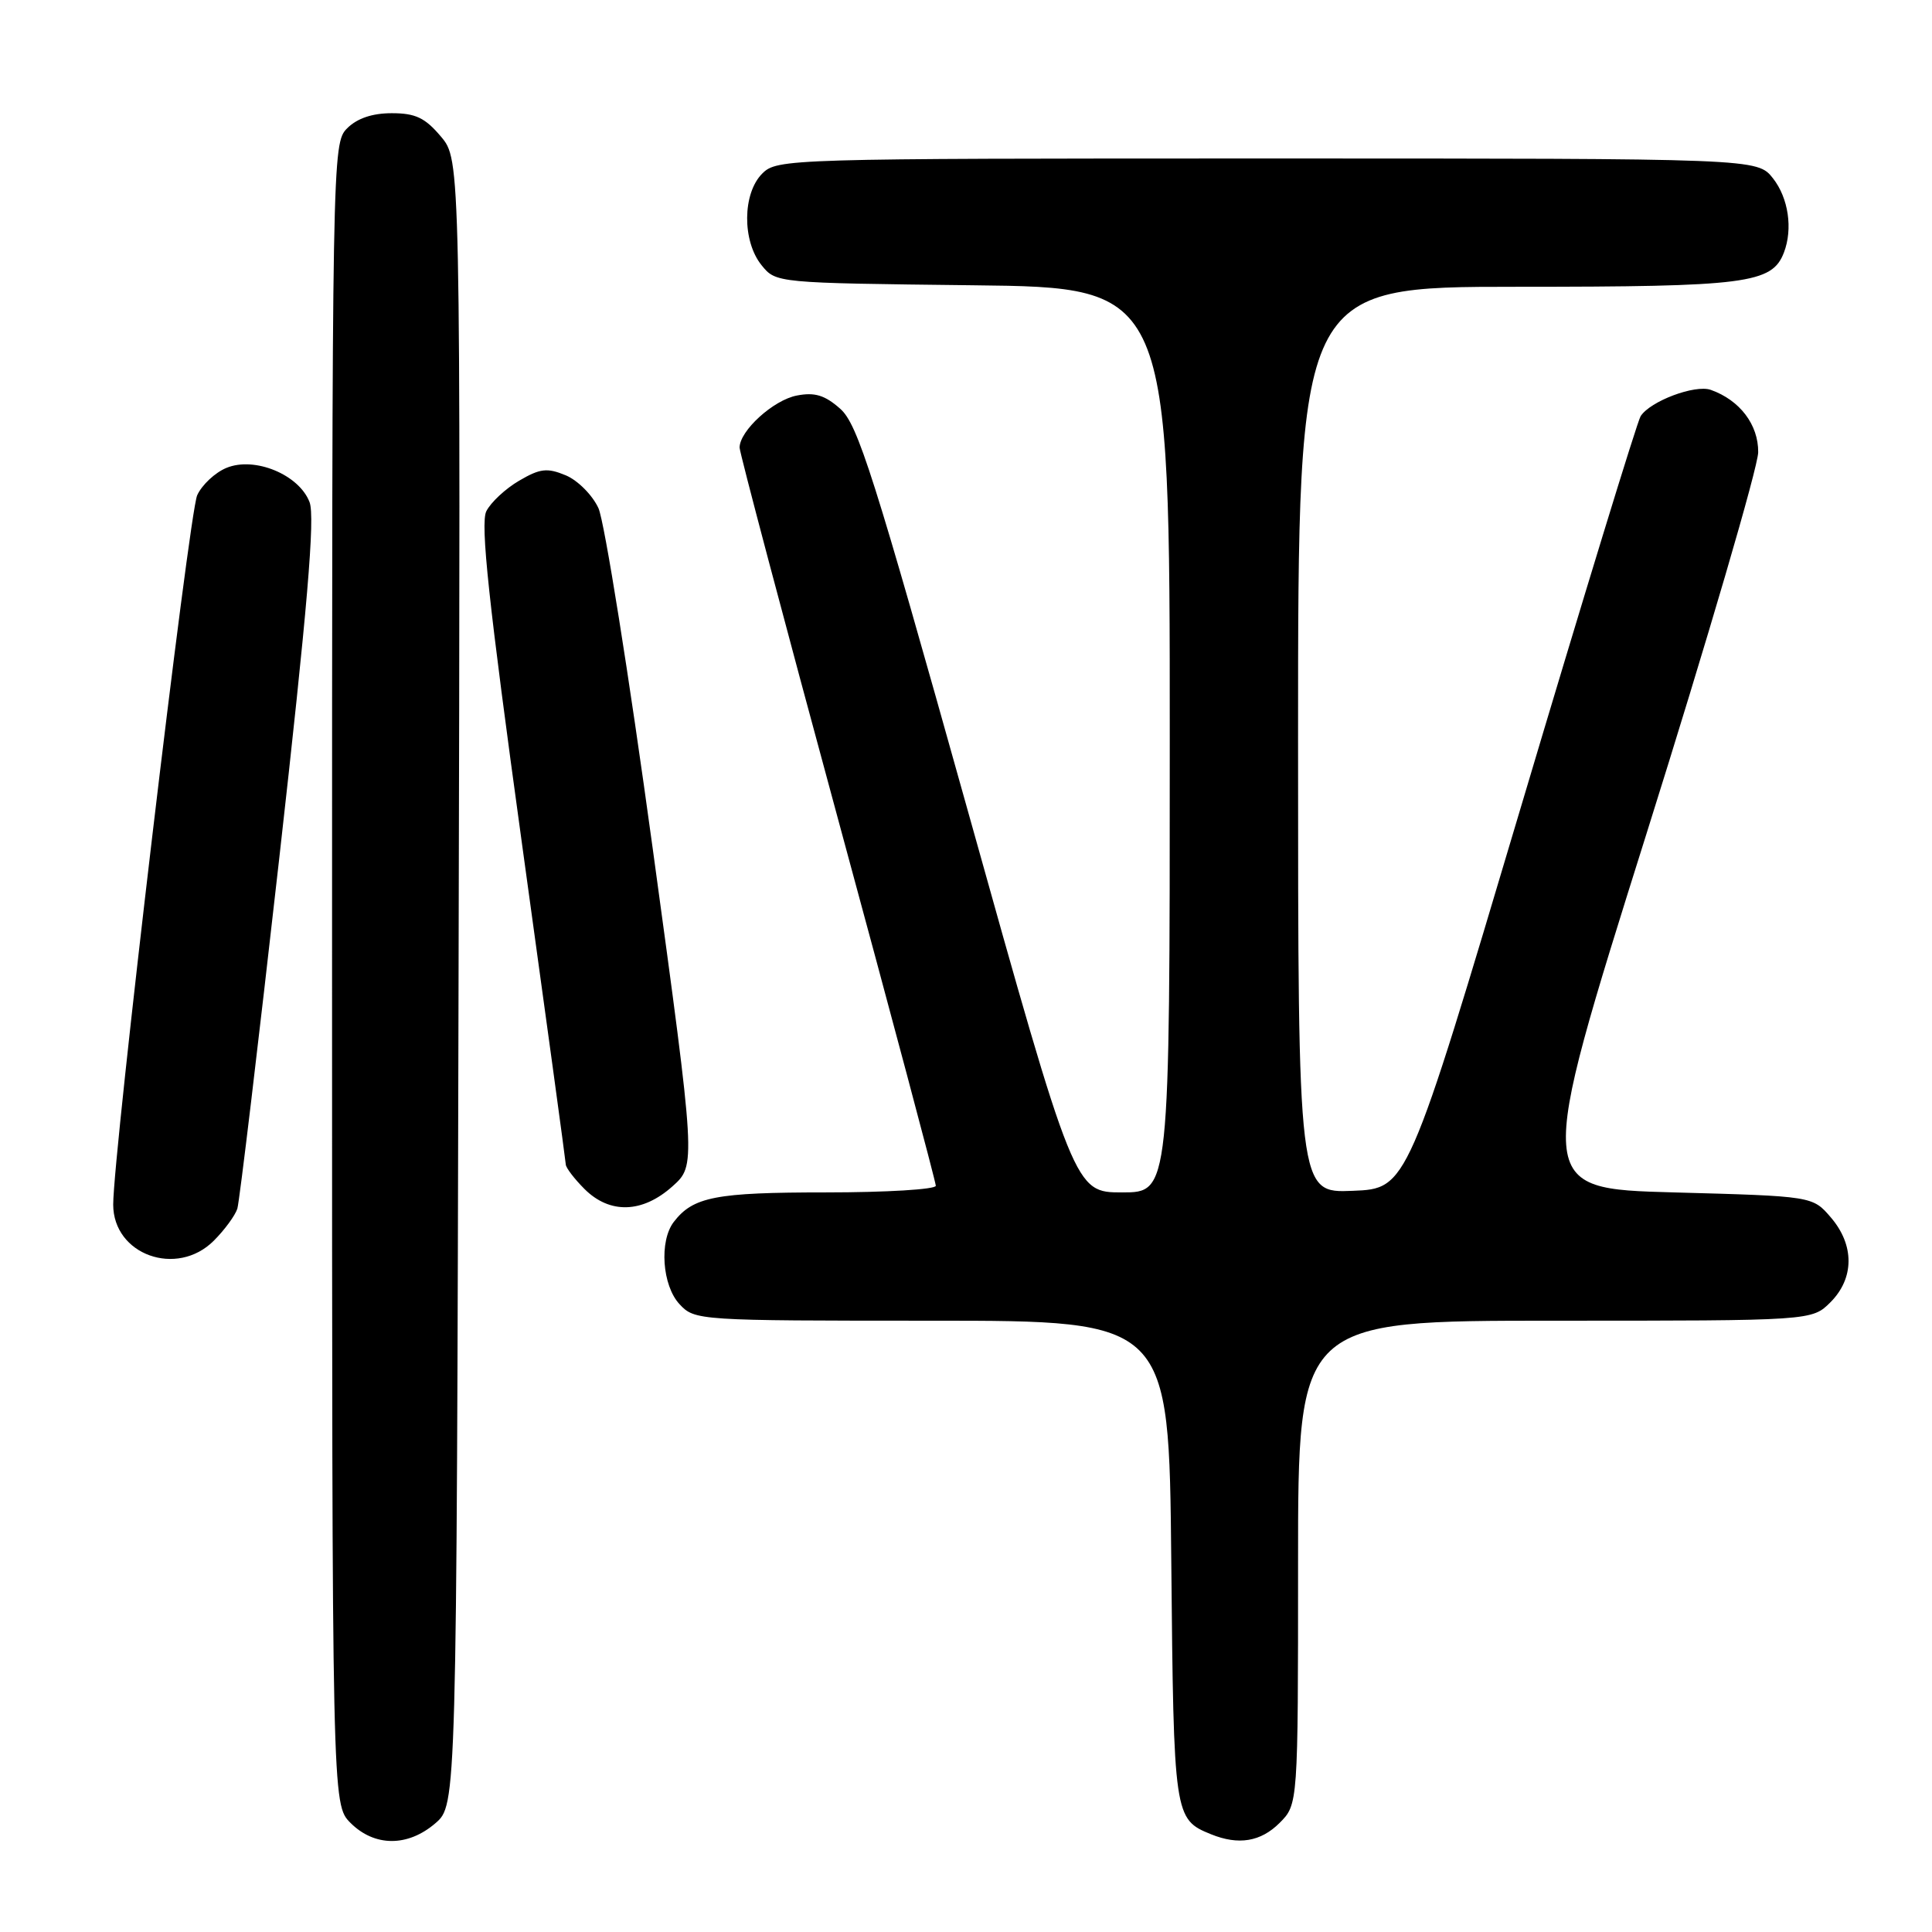 <?xml version="1.0" encoding="UTF-8" standalone="no"?>
<!DOCTYPE svg PUBLIC "-//W3C//DTD SVG 1.1//EN" "http://www.w3.org/Graphics/SVG/1.1/DTD/svg11.dtd" >
<svg xmlns="http://www.w3.org/2000/svg" xmlns:xlink="http://www.w3.org/1999/xlink" version="1.1" viewBox="0 0 256 256">
 <g >
 <path fill="currentColor"
d=" M 57.69 241.59 C 60.50 239.17 60.50 239.17 60.76 130.18 C 61.03 21.18 61.03 21.18 58.42 18.09 C 56.33 15.61 55.06 15.00 51.91 15.00 C 49.33 15.00 47.32 15.68 46.00 17.00 C 44.02 18.98 44.00 20.33 44.00 129.05 C 44.00 239.09 44.00 239.09 46.45 241.55 C 49.63 244.72 54.03 244.74 57.69 241.59 Z  M 169.55 241.55 C 172.00 239.09 172.00 239.09 172.00 207.05 C 172.00 175.00 172.00 175.00 206.05 175.00 C 240.09 175.00 240.09 175.00 242.55 172.55 C 245.72 169.37 245.74 164.97 242.59 161.31 C 240.18 158.50 240.18 158.50 221.78 158.00 C 203.38 157.50 203.38 157.50 218.16 110.50 C 226.29 84.65 232.95 61.89 232.97 59.92 C 233.00 56.27 230.53 53.02 226.69 51.66 C 224.61 50.92 218.65 53.16 217.39 55.15 C 216.93 55.89 209.78 79.22 201.51 107.00 C 186.47 157.50 186.47 157.50 179.24 157.79 C 172.00 158.09 172.00 158.09 172.00 98.04 C 172.00 38.00 172.00 38.00 201.05 38.00 C 231.44 38.00 234.80 37.57 236.38 33.46 C 237.58 30.32 236.98 26.24 234.93 23.63 C 232.85 21.00 232.85 21.00 167.93 21.00 C 104.33 21.00 102.96 21.04 101.00 23.00 C 98.37 25.63 98.33 31.95 100.91 35.14 C 102.82 37.50 102.86 37.50 128.91 37.80 C 155.00 38.09 155.00 38.09 155.00 98.05 C 155.00 158.00 155.00 158.00 148.69 158.00 C 142.38 158.00 142.38 158.00 128.19 107.25 C 115.77 62.87 113.66 56.21 111.33 54.16 C 109.30 52.36 107.95 51.95 105.59 52.41 C 102.48 53.00 98.00 57.08 98.00 59.31 C 98.00 59.96 103.85 82.04 111.00 108.37 C 118.15 134.70 124.00 156.64 124.00 157.12 C 124.00 157.60 117.45 158.00 109.43 158.00 C 94.81 158.00 91.84 158.58 89.28 161.91 C 87.33 164.45 87.74 170.34 90.04 172.81 C 92.05 174.97 92.46 175.00 123.49 175.00 C 154.90 175.00 154.90 175.00 155.20 206.85 C 155.52 240.72 155.57 241.06 160.47 243.05 C 164.12 244.53 167.05 244.04 169.55 241.55 Z  M 28.33 164.40 C 29.76 162.97 31.16 161.06 31.45 160.15 C 31.73 159.24 34.22 138.40 36.99 113.84 C 40.74 80.59 41.76 68.51 41.02 66.54 C 39.63 62.89 33.73 60.45 30.00 62.00 C 28.49 62.62 26.75 64.26 26.13 65.62 C 25.04 68.00 15.00 152.84 15.00 159.61 C 15.00 166.27 23.43 169.30 28.33 164.40 Z  M 89.10 157.20 C 92.23 154.40 92.23 154.40 86.49 112.45 C 83.33 89.38 80.09 69.08 79.30 67.34 C 78.50 65.60 76.56 63.65 74.96 62.98 C 72.50 61.96 71.56 62.07 68.78 63.70 C 66.98 64.75 65.03 66.57 64.44 67.74 C 63.63 69.37 64.75 79.82 69.15 111.69 C 72.33 134.68 74.95 153.86 74.97 154.30 C 74.98 154.73 76.10 156.20 77.45 157.55 C 80.80 160.89 85.12 160.76 89.10 157.20 Z "/>
</g>
</svg>